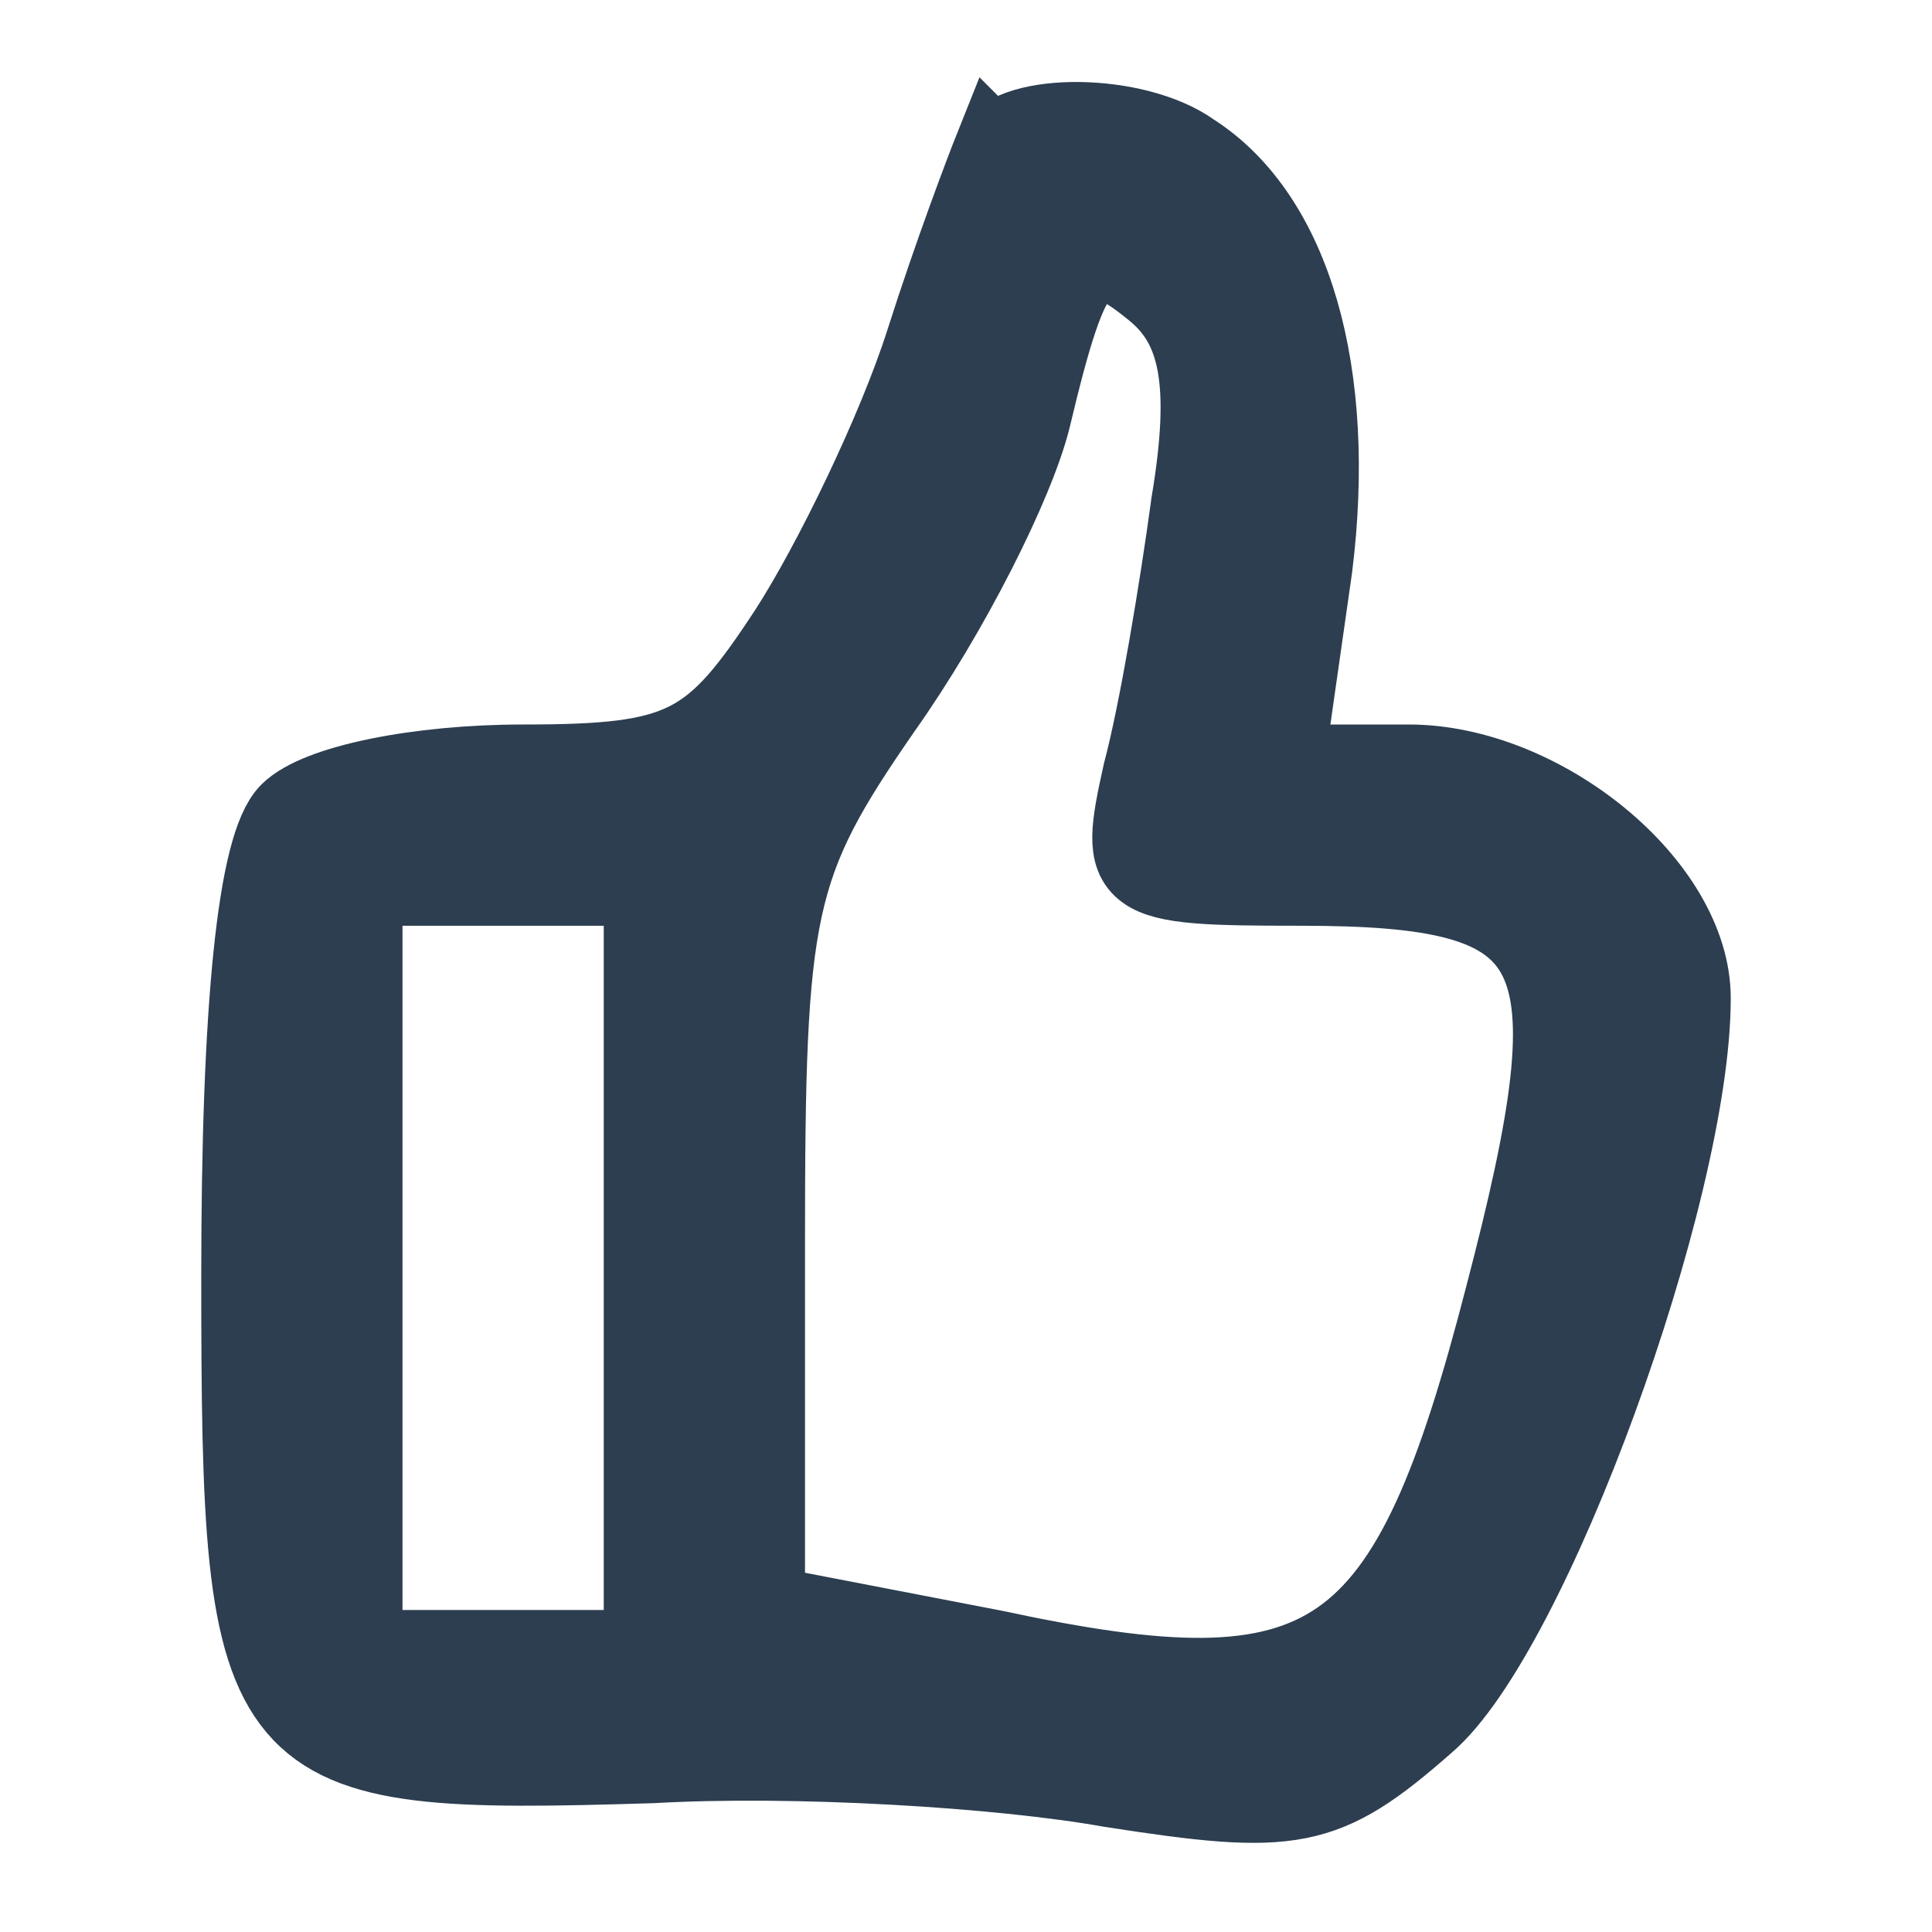 <?xml version="1.0" standalone="no"?>
<!DOCTYPE svg PUBLIC "-//W3C//DTD SVG 20010904//EN"
 "http://www.w3.org/TR/2001/REC-SVG-20010904/DTD/svg10.dtd">
<svg version="1.0" xmlns="http://www.w3.org/2000/svg"
 width="48pt" height="48pt" viewBox="0 0 48 48"
 preserveAspectRatio="xMidYMid meet">

<g transform="translate(0,48) scale(0.1,-0.1)"
fill="#2c3e50" stroke="#2c3e50" stroke-width="20">
<path d="M247 443 c-2 -5 -10 -26 -17 -48 -7 -22 -23 -55 -34 -72 -19 -29 -26
-33 -66 -33 -26 0 -51 -5 -58 -12 -8 -8 -12 -48 -12 -115 0 -121 3 -124 102
-121 35 2 86 -1 114 -6 45 -7 53 -6 78 16 26 22 66 132 66 180 0 28 -37 58
-70 58 l-31 0 7 49 c6 48 -5 87 -30 103 -14 10 -44 10 -49 1z m49 -88 c-3 -22
-8 -52 -12 -67 -6 -27 -5 -28 39 -28 67 0 74 -14 51 -102 -24 -93 -43 -106
-127 -88 l-57 11 0 90 c0 84 2 94 29 133 17 24 33 56 37 72 10 42 14 46 31 32
11 -9 14 -23 9 -53z m-136 -190 l0 -95 -35 0 -35 0 0 95 0 95 35 0 35 0 0 -95z"/>
</g>
</svg>
